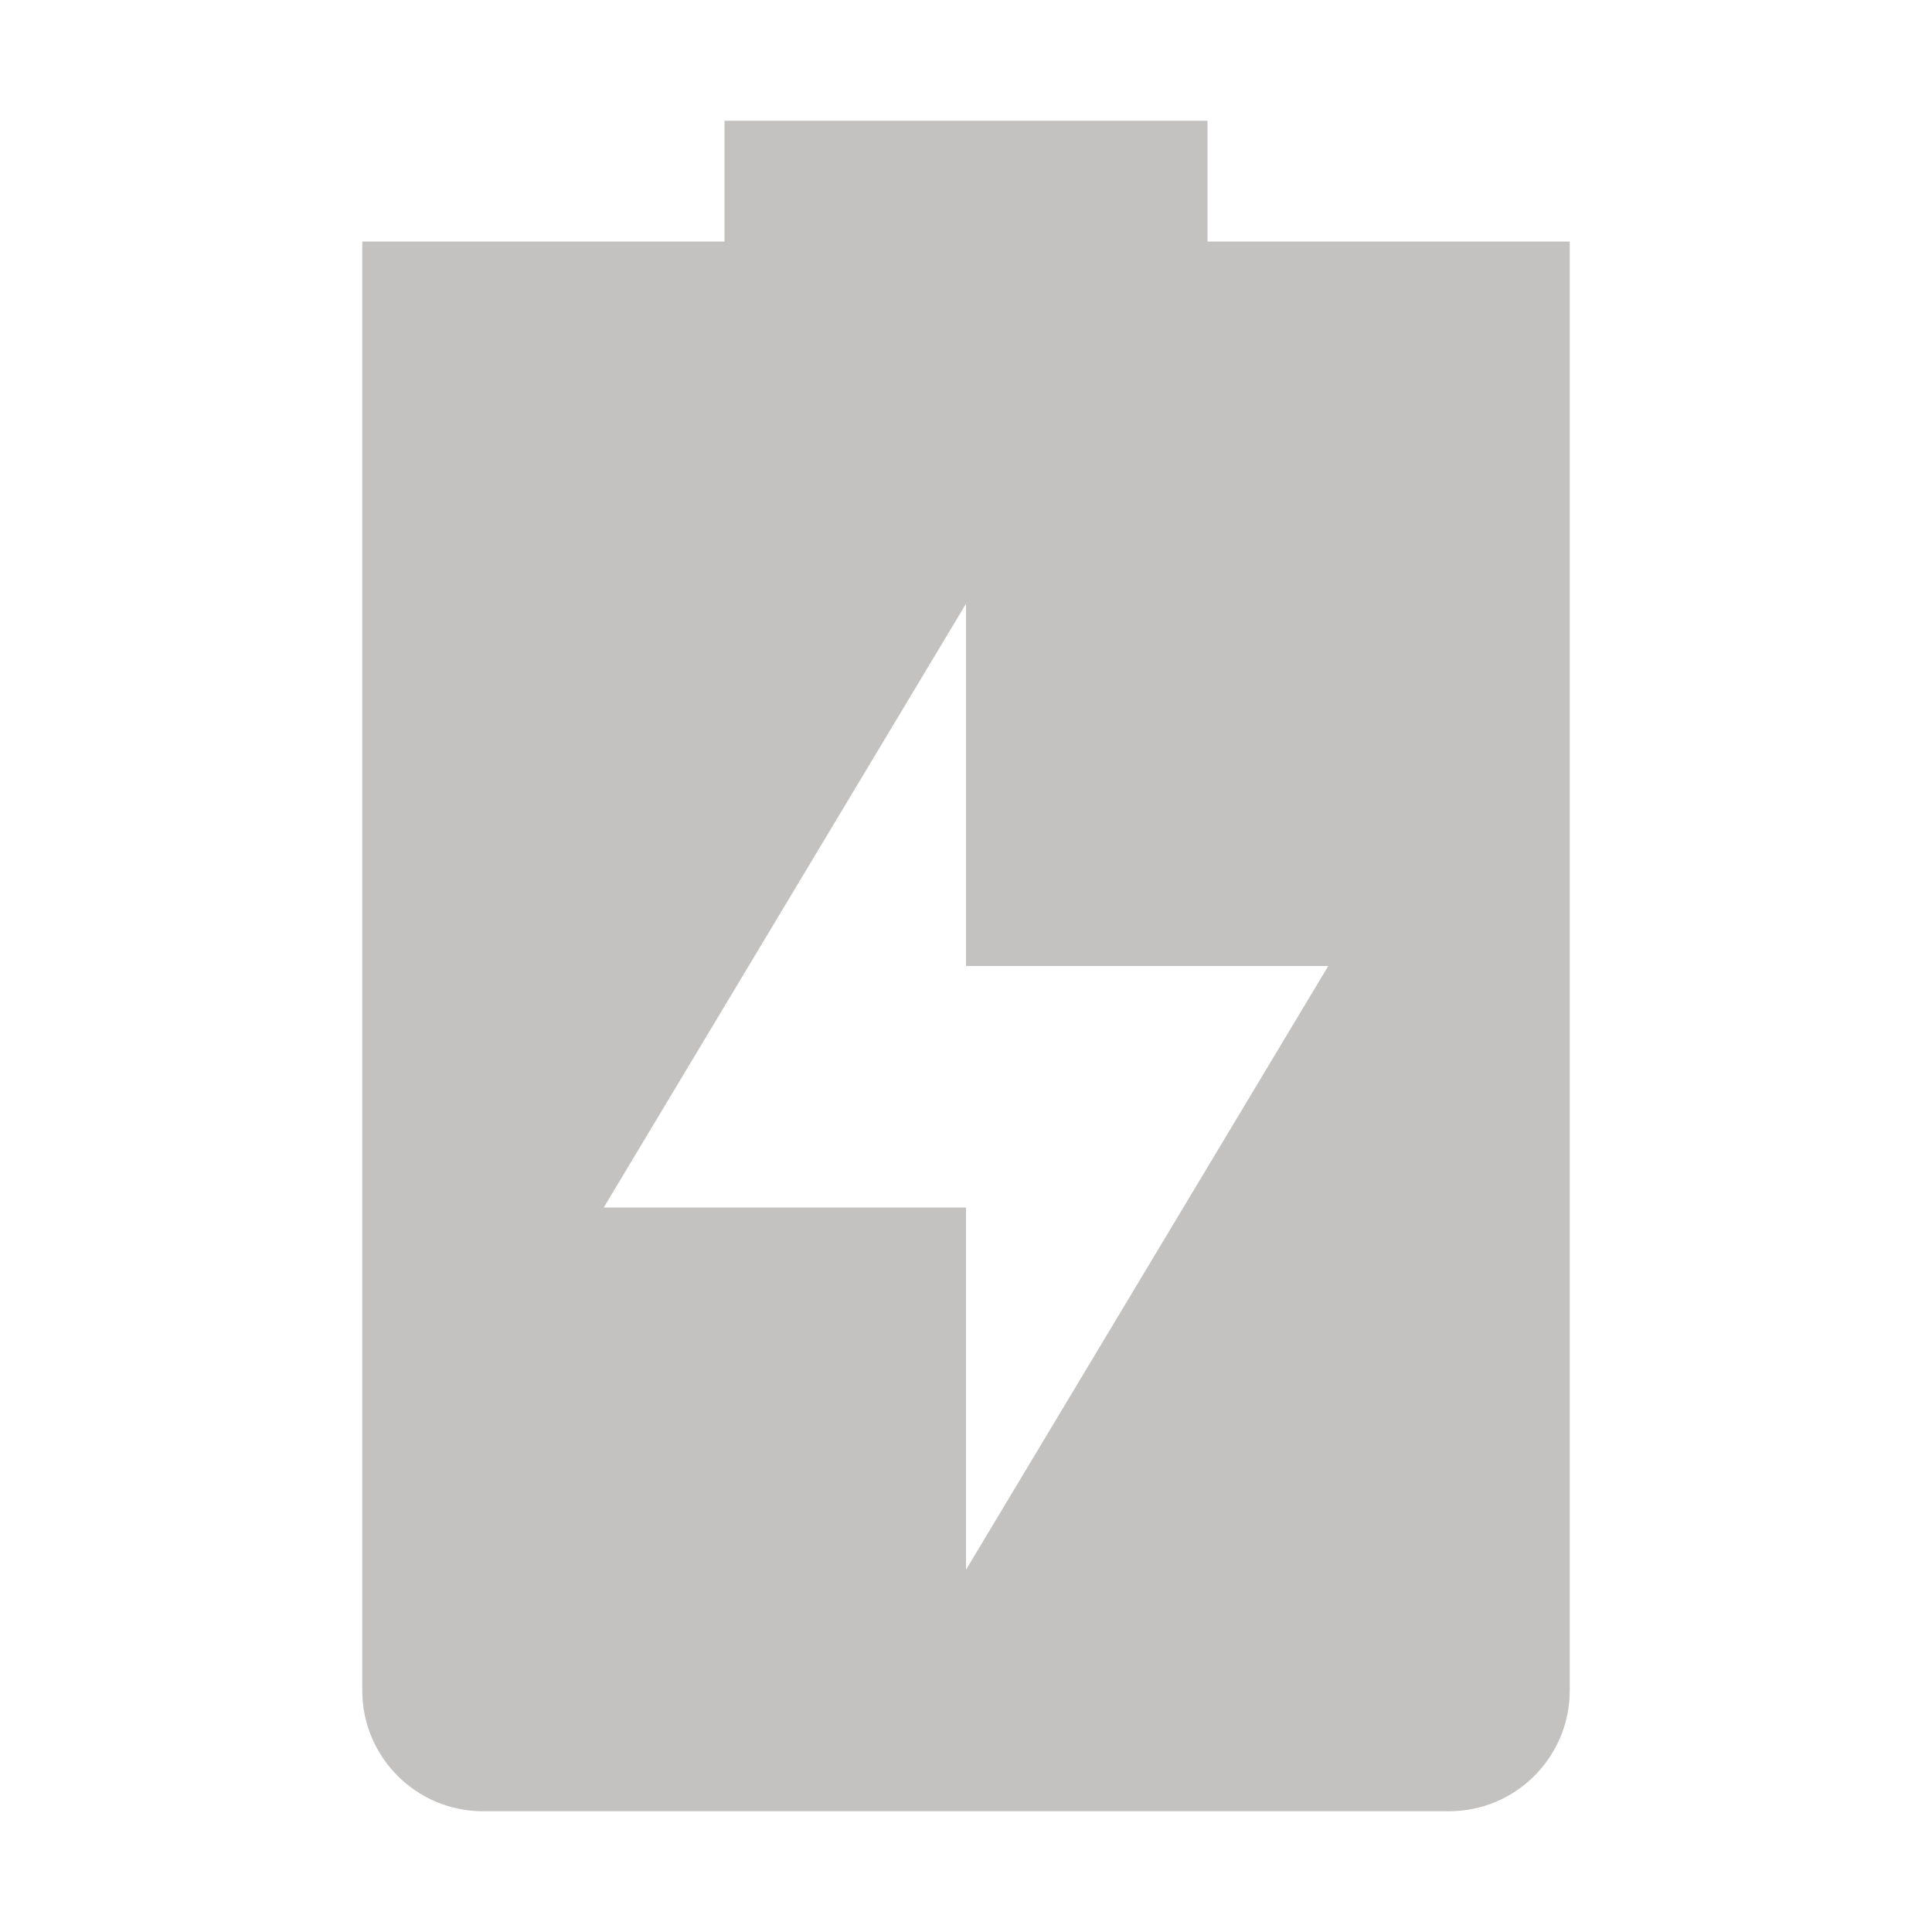 <svg xmlns="http://www.w3.org/2000/svg" width="16" height="16" version="1.1">
 <path style="opacity:0.3;fill:#3b2f2f" d="M 6,1 V 2 H 3 V 14 C 3,14.55 3.446,15 4,15 H 12 C 12.554,15 13,14.55 13,14 V 2 H 10 V 1 Z M 8,5 V 8 H 11 L 8,13 V 10 H 5 Z"/>
</svg>
